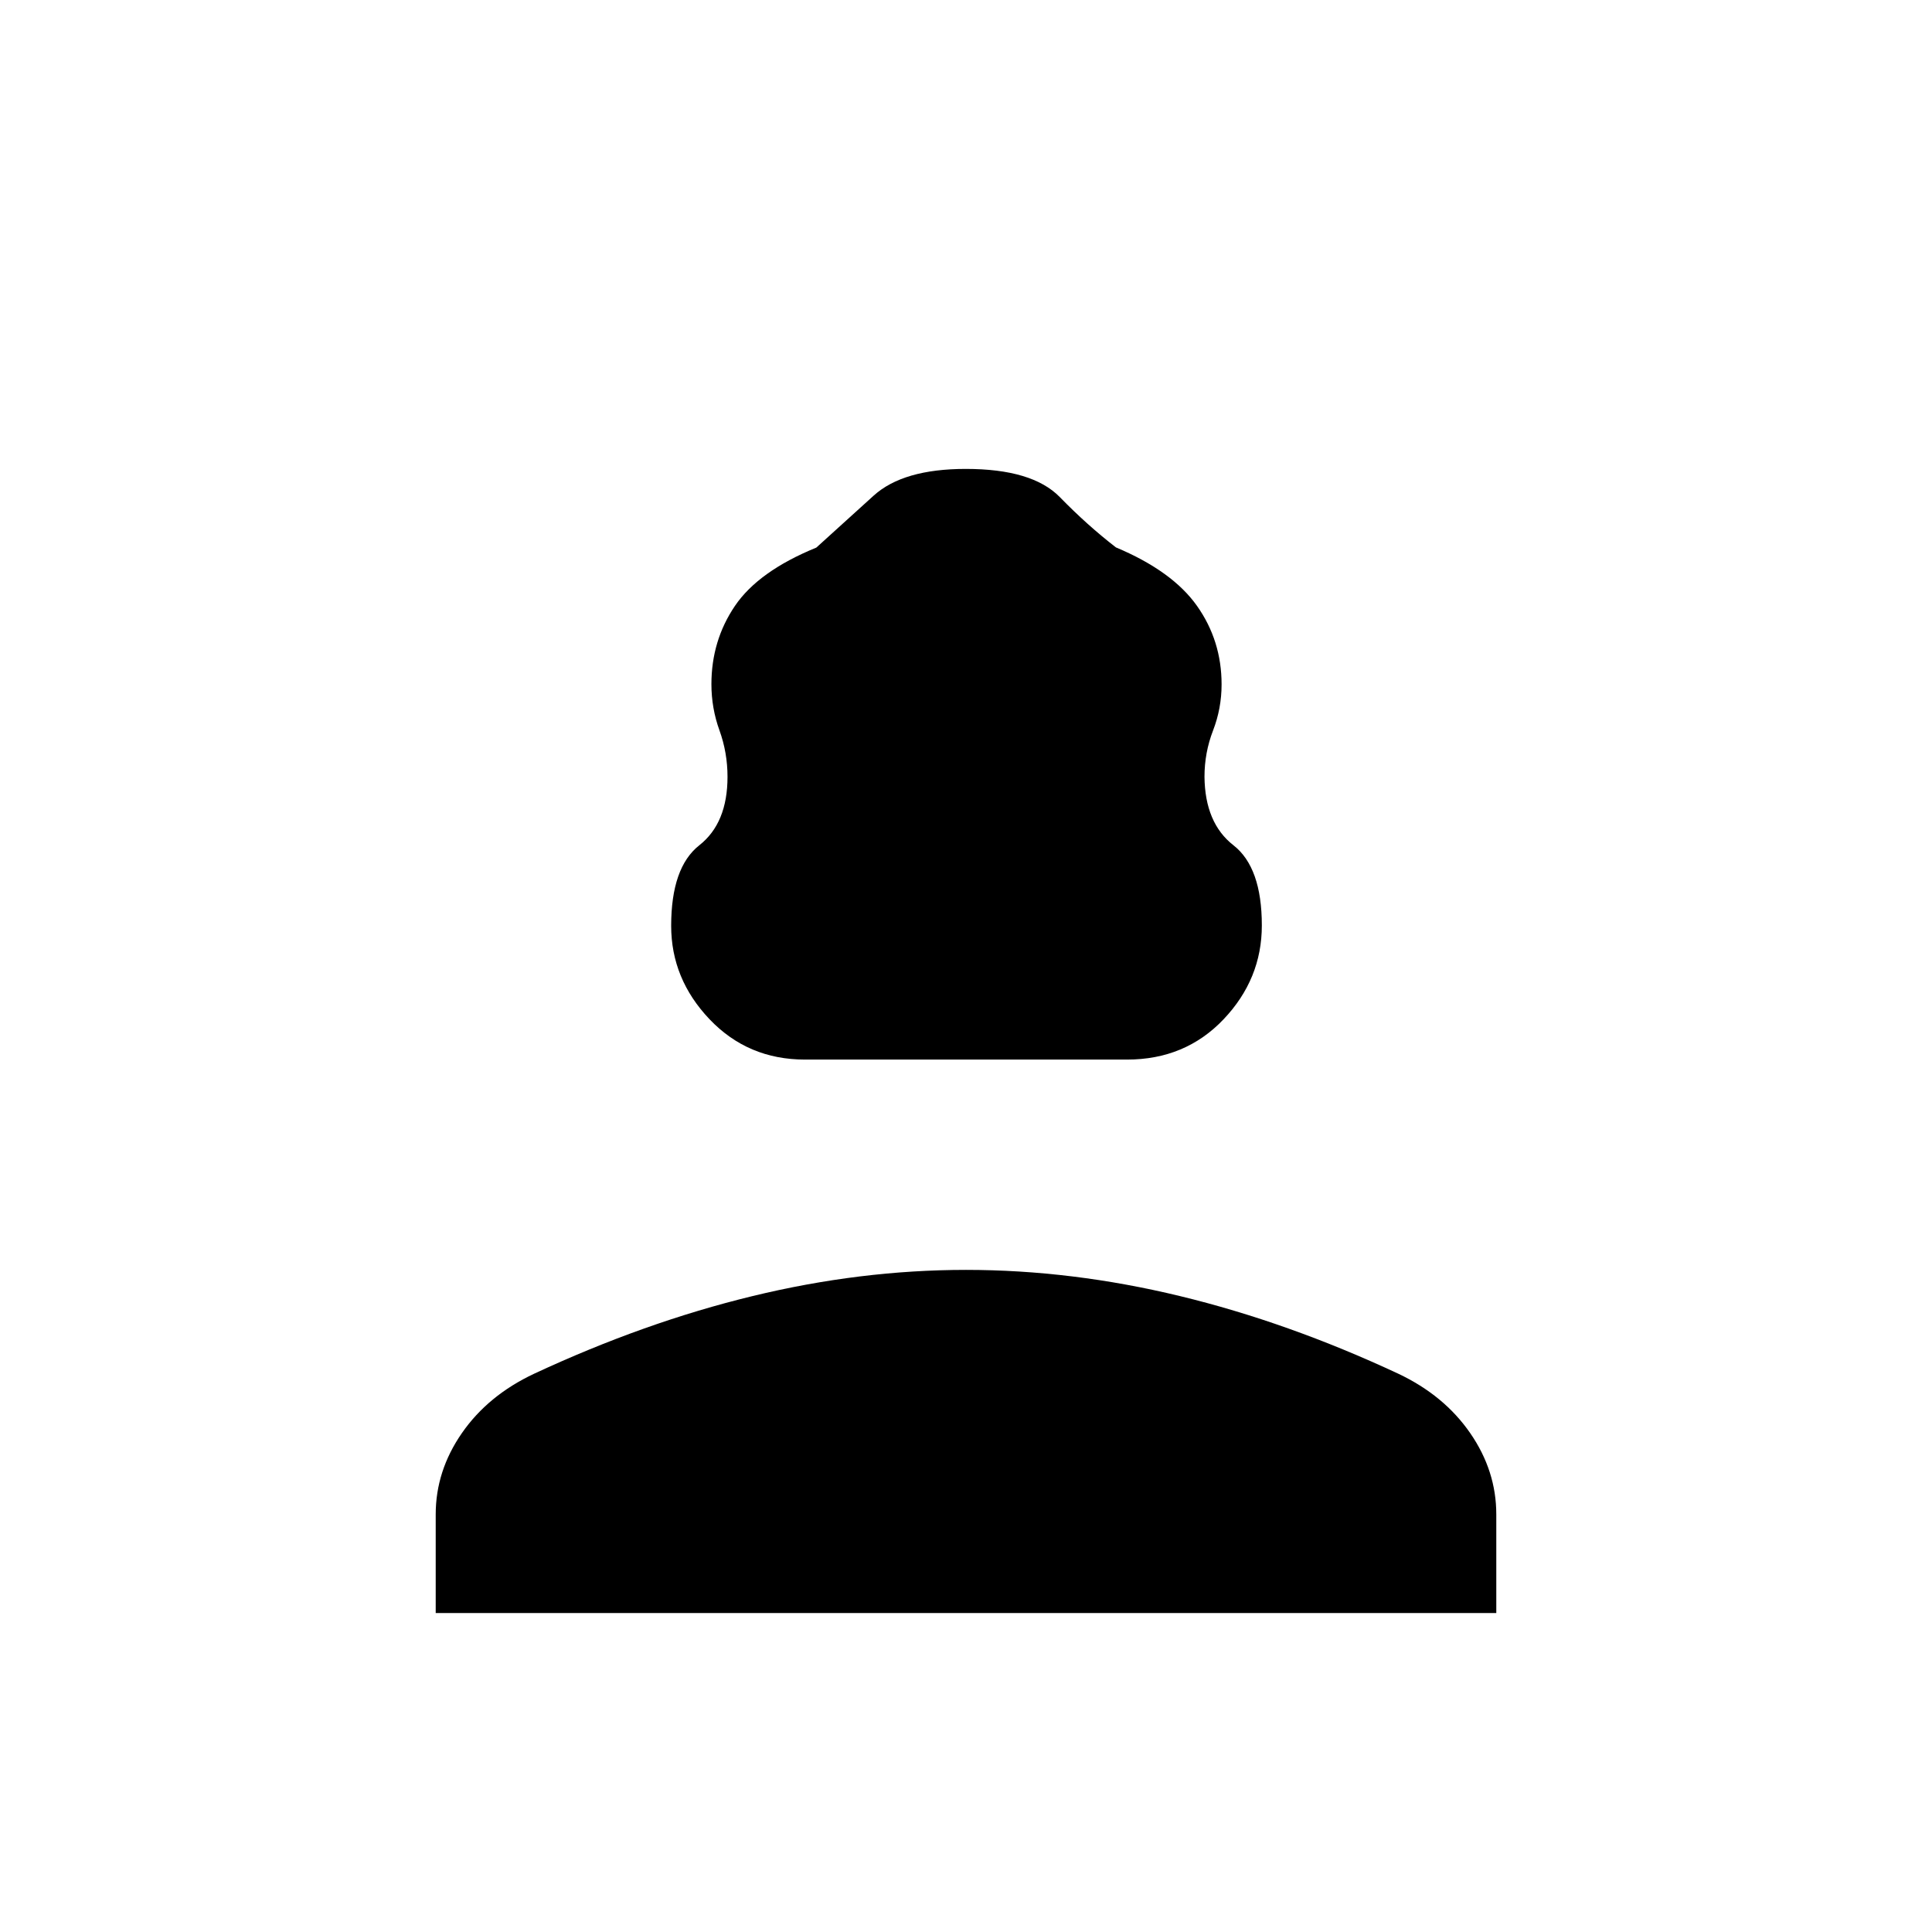<svg xmlns="http://www.w3.org/2000/svg" height="24" viewBox="0 -960 960 960" width="24"><path d="M400-433.5q-28.37 0-47.44-20.05-19.06-20.05-19.06-46.41 0-29.04 14-40.04t14-34q0-12-4-23.08-4-11.07-4-22.96 0-21.62 11.67-38.86 11.68-17.24 40.46-29 13.87-12.6 28.52-25.85Q448.8-727 479.88-727q33.08 0 46.73 14 13.65 14 27.89 25 28.05 11.77 40.28 29.06Q607-641.65 607-619.92q0 11.92-4.25 22.92-4.25 11-4.25 23 .25 23 14.38 34Q627-529 627-500.16q0 26.64-19.02 46.65Q588.96-433.5 560-433.5H400Zm-183.5 275v-49q0-21.61 12.99-40.37 12.99-18.76 35.91-29.53 54.84-25.55 108.47-38.57Q427.5-329 480.02-329q52.51 0 106.25 13 53.73 13 108.45 38.55 22.86 10.79 35.82 29.56t12.96 40.39v49h-527Z"/></svg>